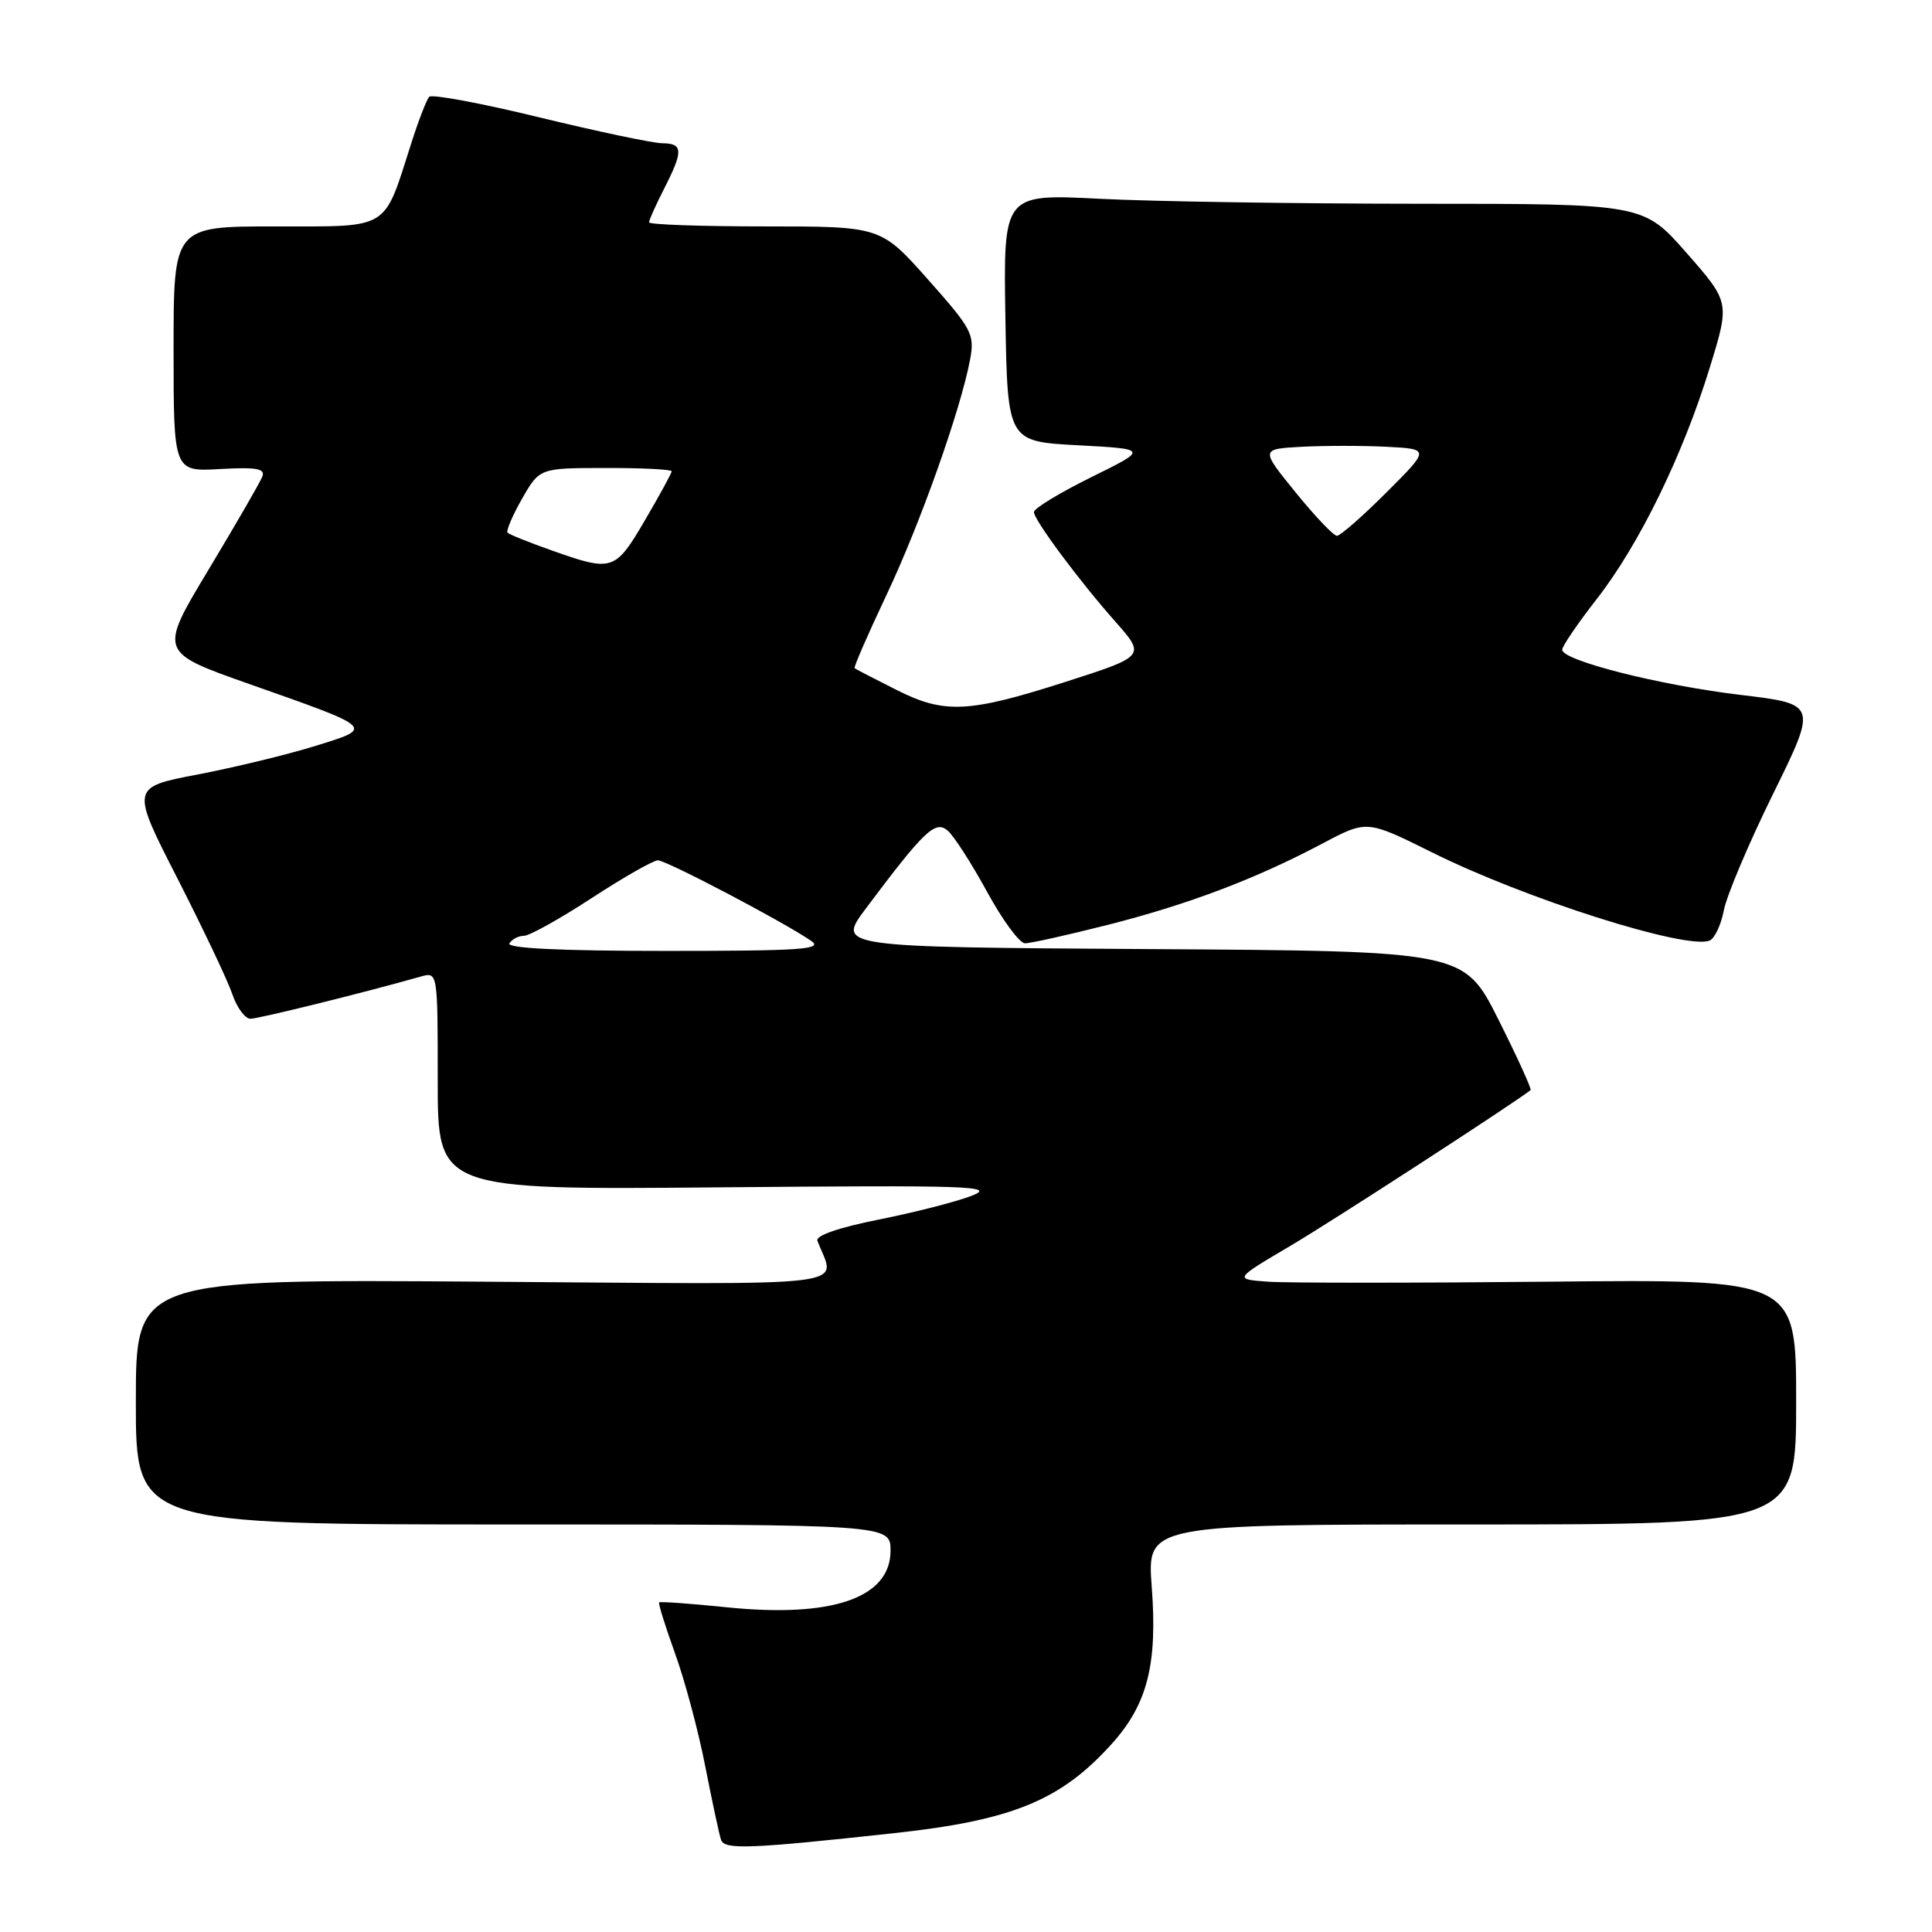 <?xml version="1.0" encoding="UTF-8" standalone="no"?>
<!DOCTYPE svg PUBLIC "-//W3C//DTD SVG 1.1//EN" "http://www.w3.org/Graphics/SVG/1.1/DTD/svg11.dtd" >
<svg xmlns="http://www.w3.org/2000/svg" xmlns:xlink="http://www.w3.org/1999/xlink" version="1.1" viewBox="0 0 256 256">
 <g >
 <path fill="currentColor"
d=" M 118.50 242.90 C 134.13 241.20 140.54 238.57 147.28 231.11 C 152.04 225.84 153.39 220.56 152.61 210.25 C 151.99 202.00 151.99 202.00 194.99 202.00 C 238.00 202.00 238.00 202.00 238.00 185.75 C 238.00 169.50 238.00 169.50 205.25 169.83 C 187.24 170.01 170.48 170.01 168.00 169.83 C 163.50 169.50 163.50 169.50 171.00 165.07 C 176.58 161.78 200.04 146.56 202.81 144.45 C 202.98 144.32 201.07 140.12 198.56 135.12 C 193.99 126.02 193.99 126.02 152.44 125.76 C 110.90 125.50 110.90 125.50 114.70 120.42 C 122.44 110.09 123.91 108.68 125.54 110.03 C 126.36 110.71 128.71 114.36 130.77 118.13 C 132.82 121.90 135.09 124.99 135.82 124.99 C 136.54 125.00 141.49 123.89 146.82 122.54 C 157.49 119.83 166.46 116.43 175.31 111.73 C 181.12 108.66 181.12 108.66 189.72 112.93 C 202.05 119.08 223.35 125.85 226.51 124.64 C 227.19 124.37 228.04 122.58 228.41 120.65 C 228.77 118.72 231.70 111.78 234.93 105.22 C 240.80 93.30 240.80 93.30 230.65 92.08 C 219.94 90.80 207.00 87.53 207.00 86.09 C 207.00 85.62 209.06 82.60 211.58 79.37 C 217.20 72.16 222.97 60.35 226.53 48.78 C 229.22 40.06 229.22 40.06 223.49 33.53 C 217.76 27.00 217.76 27.00 188.13 27.00 C 171.83 26.99 152.75 26.70 145.72 26.34 C 132.95 25.69 132.95 25.69 133.22 42.09 C 133.50 58.50 133.50 58.50 142.83 59.00 C 152.16 59.50 152.16 59.50 144.58 63.24 C 140.41 65.30 137.00 67.37 137.00 67.85 C 137.00 68.89 143.02 76.99 147.79 82.37 C 151.82 86.93 151.81 86.95 141.00 90.41 C 128.37 94.45 125.13 94.60 118.90 91.47 C 115.93 89.98 113.38 88.66 113.24 88.54 C 113.10 88.41 114.99 84.07 117.44 78.89 C 121.92 69.43 127.28 54.34 128.54 47.65 C 129.17 44.30 128.80 43.61 122.96 37.03 C 116.71 30.00 116.71 30.00 101.35 30.00 C 92.91 30.00 86.00 29.76 86.00 29.46 C 86.00 29.16 86.90 27.16 88.00 25.00 C 90.56 19.99 90.52 19.00 87.75 18.98 C 86.51 18.97 79.20 17.43 71.50 15.56 C 63.80 13.68 57.22 12.45 56.87 12.83 C 56.53 13.20 55.45 15.97 54.49 19.00 C 50.77 30.64 51.81 30.00 36.47 30.00 C 23.00 30.00 23.00 30.00 23.00 46.25 C 23.00 62.50 23.00 62.50 29.14 62.15 C 33.98 61.88 35.18 62.09 34.76 63.15 C 34.48 63.89 31.27 69.43 27.65 75.46 C 21.06 86.41 21.06 86.41 32.90 90.59 C 49.82 96.55 49.67 96.40 41.69 98.87 C 38.00 100.01 31.01 101.70 26.16 102.63 C 17.34 104.32 17.34 104.32 23.52 116.41 C 26.91 123.06 30.19 129.96 30.79 131.75 C 31.40 133.54 32.48 135.00 33.20 134.99 C 34.30 134.98 48.33 131.51 55.75 129.40 C 58.00 128.77 58.00 128.77 58.00 143.21 C 58.00 157.66 58.00 157.66 95.25 157.33 C 128.66 157.03 132.11 157.15 128.74 158.45 C 126.68 159.25 121.14 160.66 116.44 161.60 C 111.20 162.64 108.06 163.72 108.31 164.40 C 110.68 170.71 114.90 170.19 64.09 169.83 C 18.00 169.50 18.00 169.50 18.00 185.75 C 18.00 202.00 18.00 202.00 68.00 202.00 C 118.00 202.00 118.00 202.00 118.00 205.48 C 118.00 211.75 110.22 214.42 96.16 212.96 C 91.44 212.48 87.48 212.19 87.34 212.33 C 87.20 212.46 88.15 215.48 89.43 219.04 C 90.72 222.59 92.53 229.32 93.44 234.00 C 94.36 238.68 95.30 243.08 95.54 243.78 C 95.98 245.12 99.24 245.00 118.50 242.90 Z  M 67.50 125.00 C 67.84 124.45 68.71 124.00 69.43 124.00 C 70.15 124.00 74.19 121.75 78.40 119.00 C 82.62 116.25 86.56 114.00 87.18 114.00 C 88.29 114.00 103.73 122.10 107.47 124.66 C 109.15 125.80 106.29 126.00 88.16 126.00 C 74.23 126.00 67.10 125.65 67.50 125.00 Z  M 73.09 72.93 C 70.11 71.88 67.49 70.82 67.26 70.59 C 67.03 70.36 67.89 68.34 69.17 66.09 C 71.50 62.02 71.50 62.02 80.25 62.01 C 85.06 62.00 89.00 62.20 89.00 62.45 C 89.00 62.69 87.40 65.62 85.45 68.95 C 81.51 75.68 81.15 75.79 73.09 72.93 Z  M 171.68 65.25 C 167.01 59.50 167.01 59.50 172.51 59.20 C 175.53 59.04 180.58 59.04 183.74 59.20 C 189.47 59.50 189.47 59.50 183.71 65.25 C 180.55 68.41 177.59 71.00 177.15 71.00 C 176.71 71.00 174.24 68.41 171.68 65.25 Z "/>
</g>
</svg>